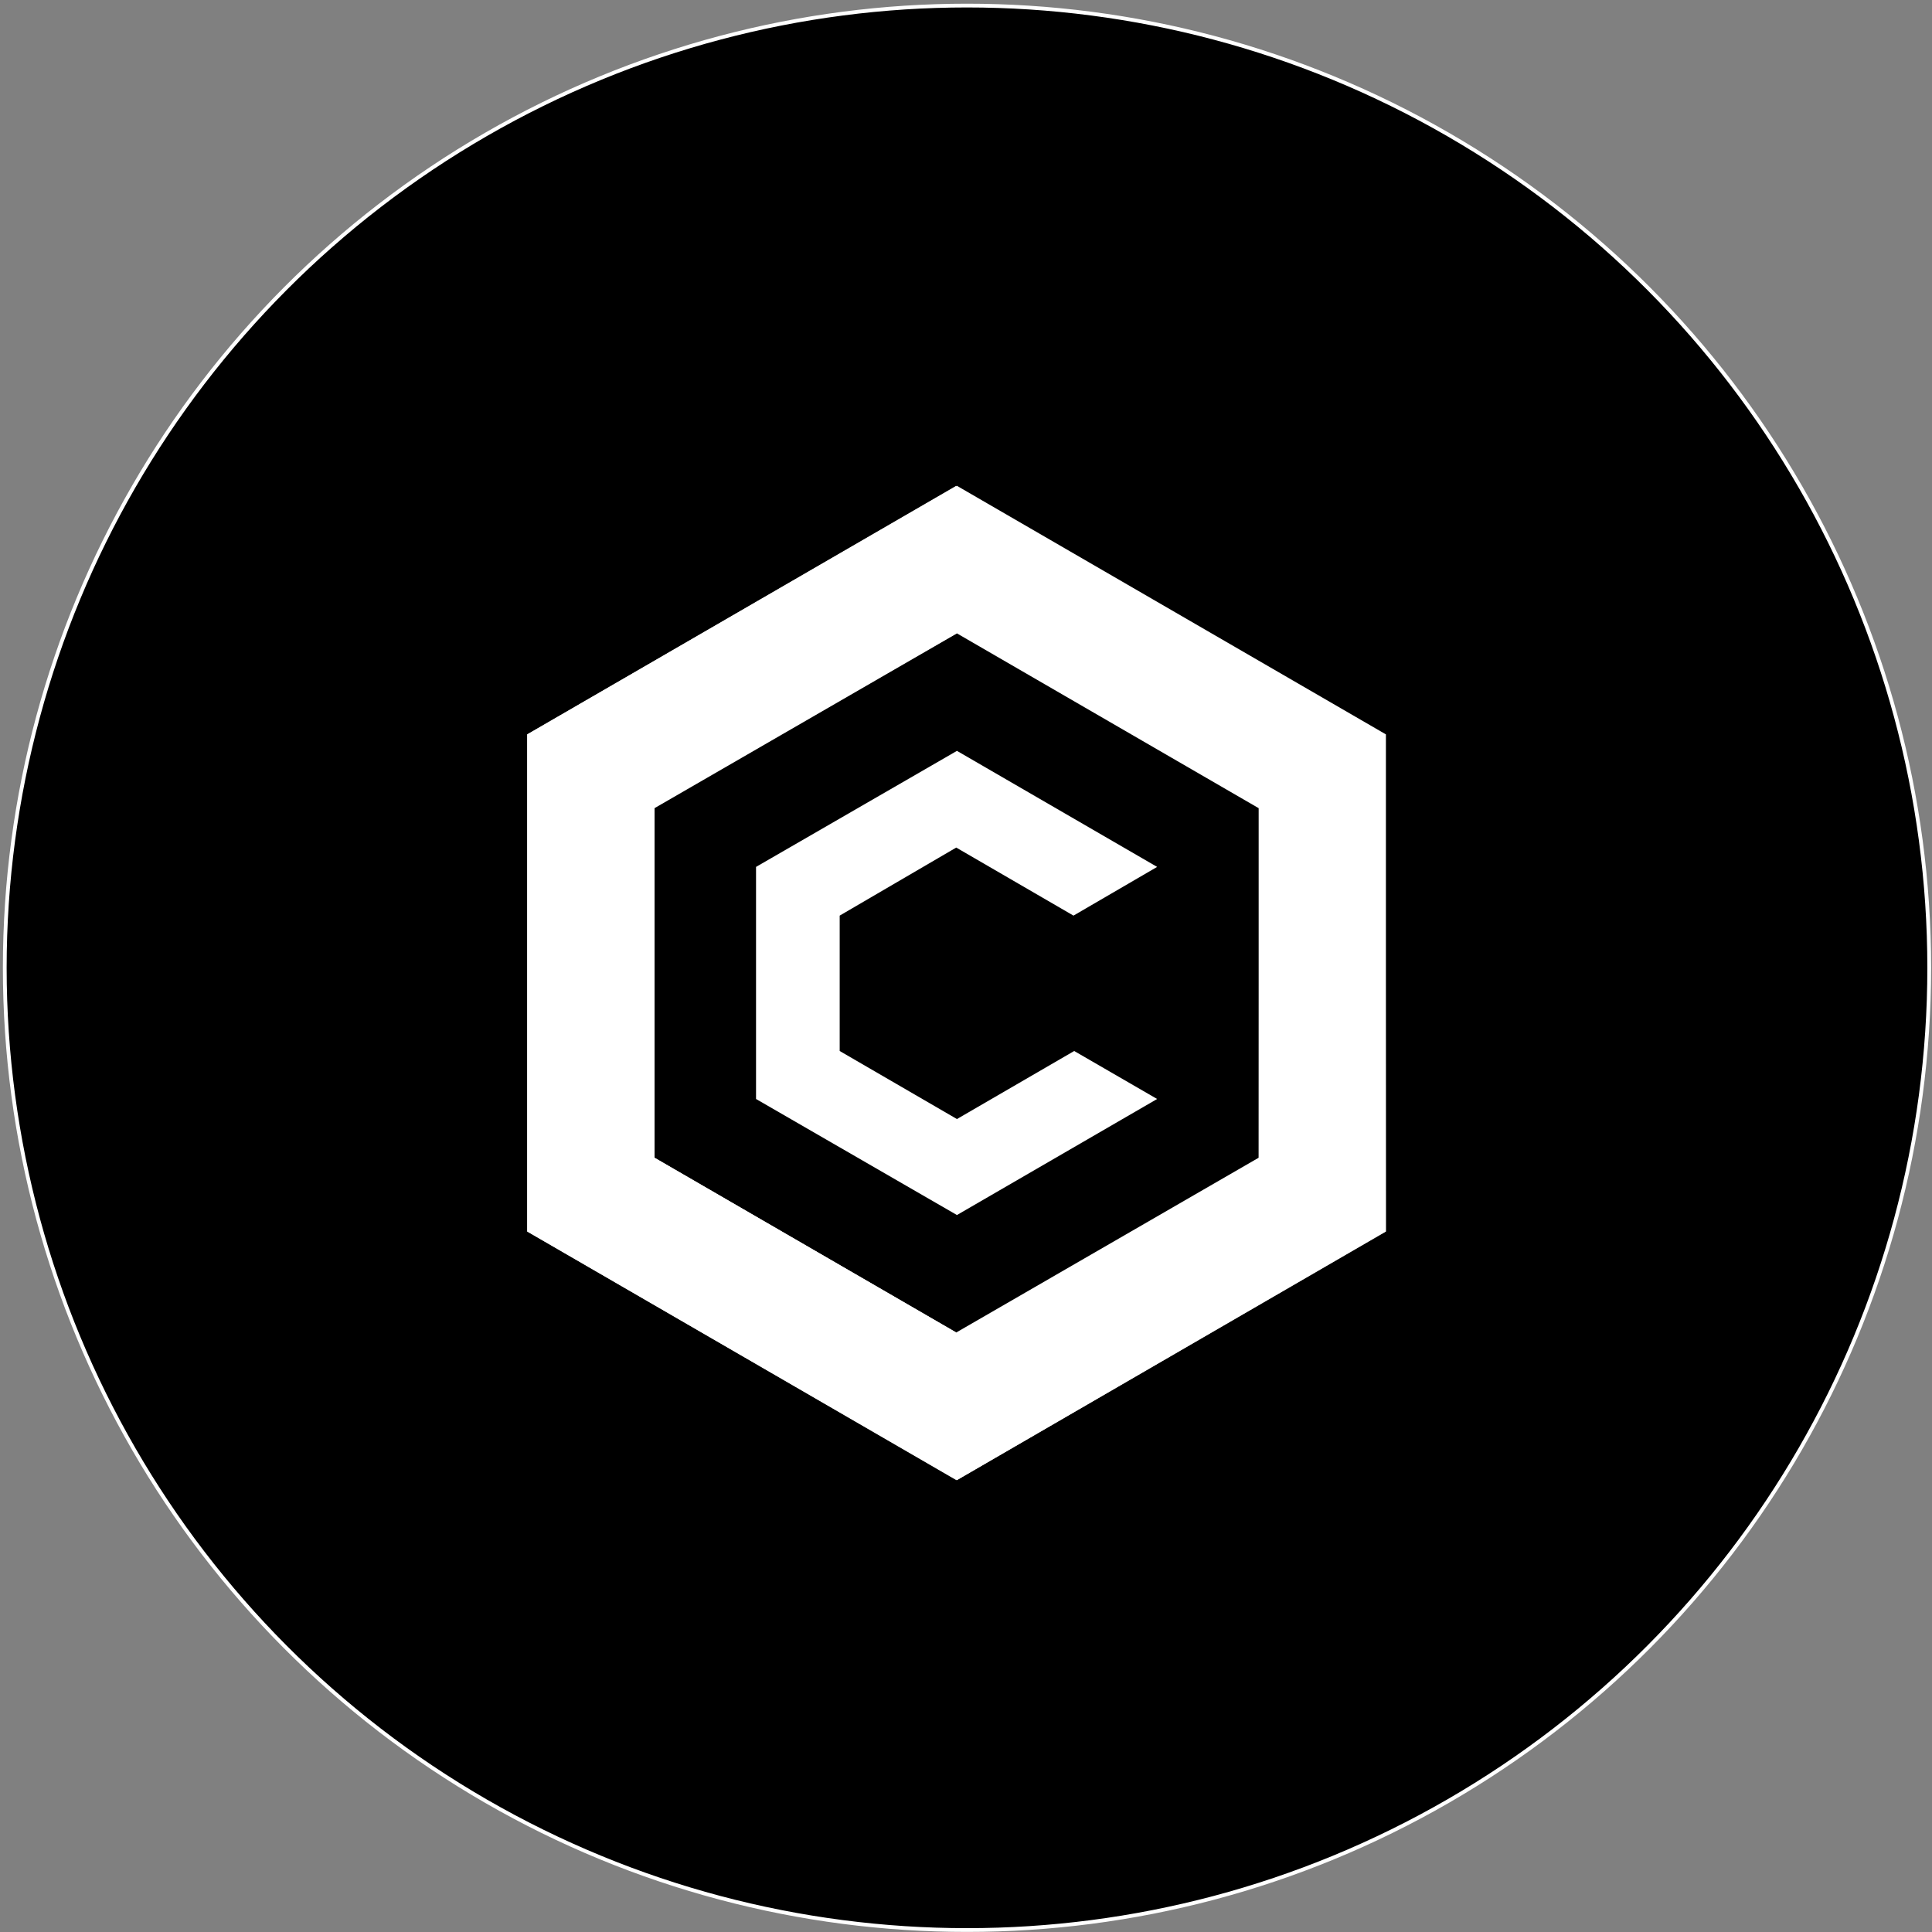 <svg width="513" height="513" viewBox="0 0 513 513" fill="none" xmlns="http://www.w3.org/2000/svg">
<rect x="0" y="0" width="513" height="513" fill="#808080" stroke="none"/>
<circle cx="256.764" cy="256.979" r="255.5" fill="black" stroke="white"/>
<g clip-path="url(#clip0_40_433)">
<path d="M254.095 129L140 195V327L254.095 393L368 327V195L254.095 129ZM334.208 307.409L253.905 353.818L173.792 307.409V214.591L254.095 168.182L334.208 214.591V307.409Z" fill="white"/>
<path d="M254.095 393L368 327V195L254.095 129V168.182L334.208 214.591V307.599L253.905 354.009V393H254.095Z" fill="url(#paint0_linear_40_433)"/>
<path d="M253.905 129L140 195V327L253.905 393V353.818L173.792 307.409V214.401L253.905 168.182V129Z" fill="white"/>
<path d="M307.251 291.813L254.095 322.625L200.749 291.813V230.187L254.095 199.375L307.251 230.187L285.039 243.121L253.905 225.052L222.961 243.121V279.069L254.095 297.138L285.229 279.069L307.251 291.813Z" fill="white"/>
</g>
<defs>
<linearGradient id="paint0_linear_40_433" x1="311.079" y1="393.006" x2="311.079" y2="261.003" gradientUnits="userSpaceOnUse">
<stop stop-color="white"/>
<stop offset="1" stop-color="white" stop-opacity="0"/>
</linearGradient>
<clipPath id="clip0_40_433">
<rect width="228" height="264" fill="white" transform="translate(140 129)"/>
</clipPath>
</defs>
</svg>
